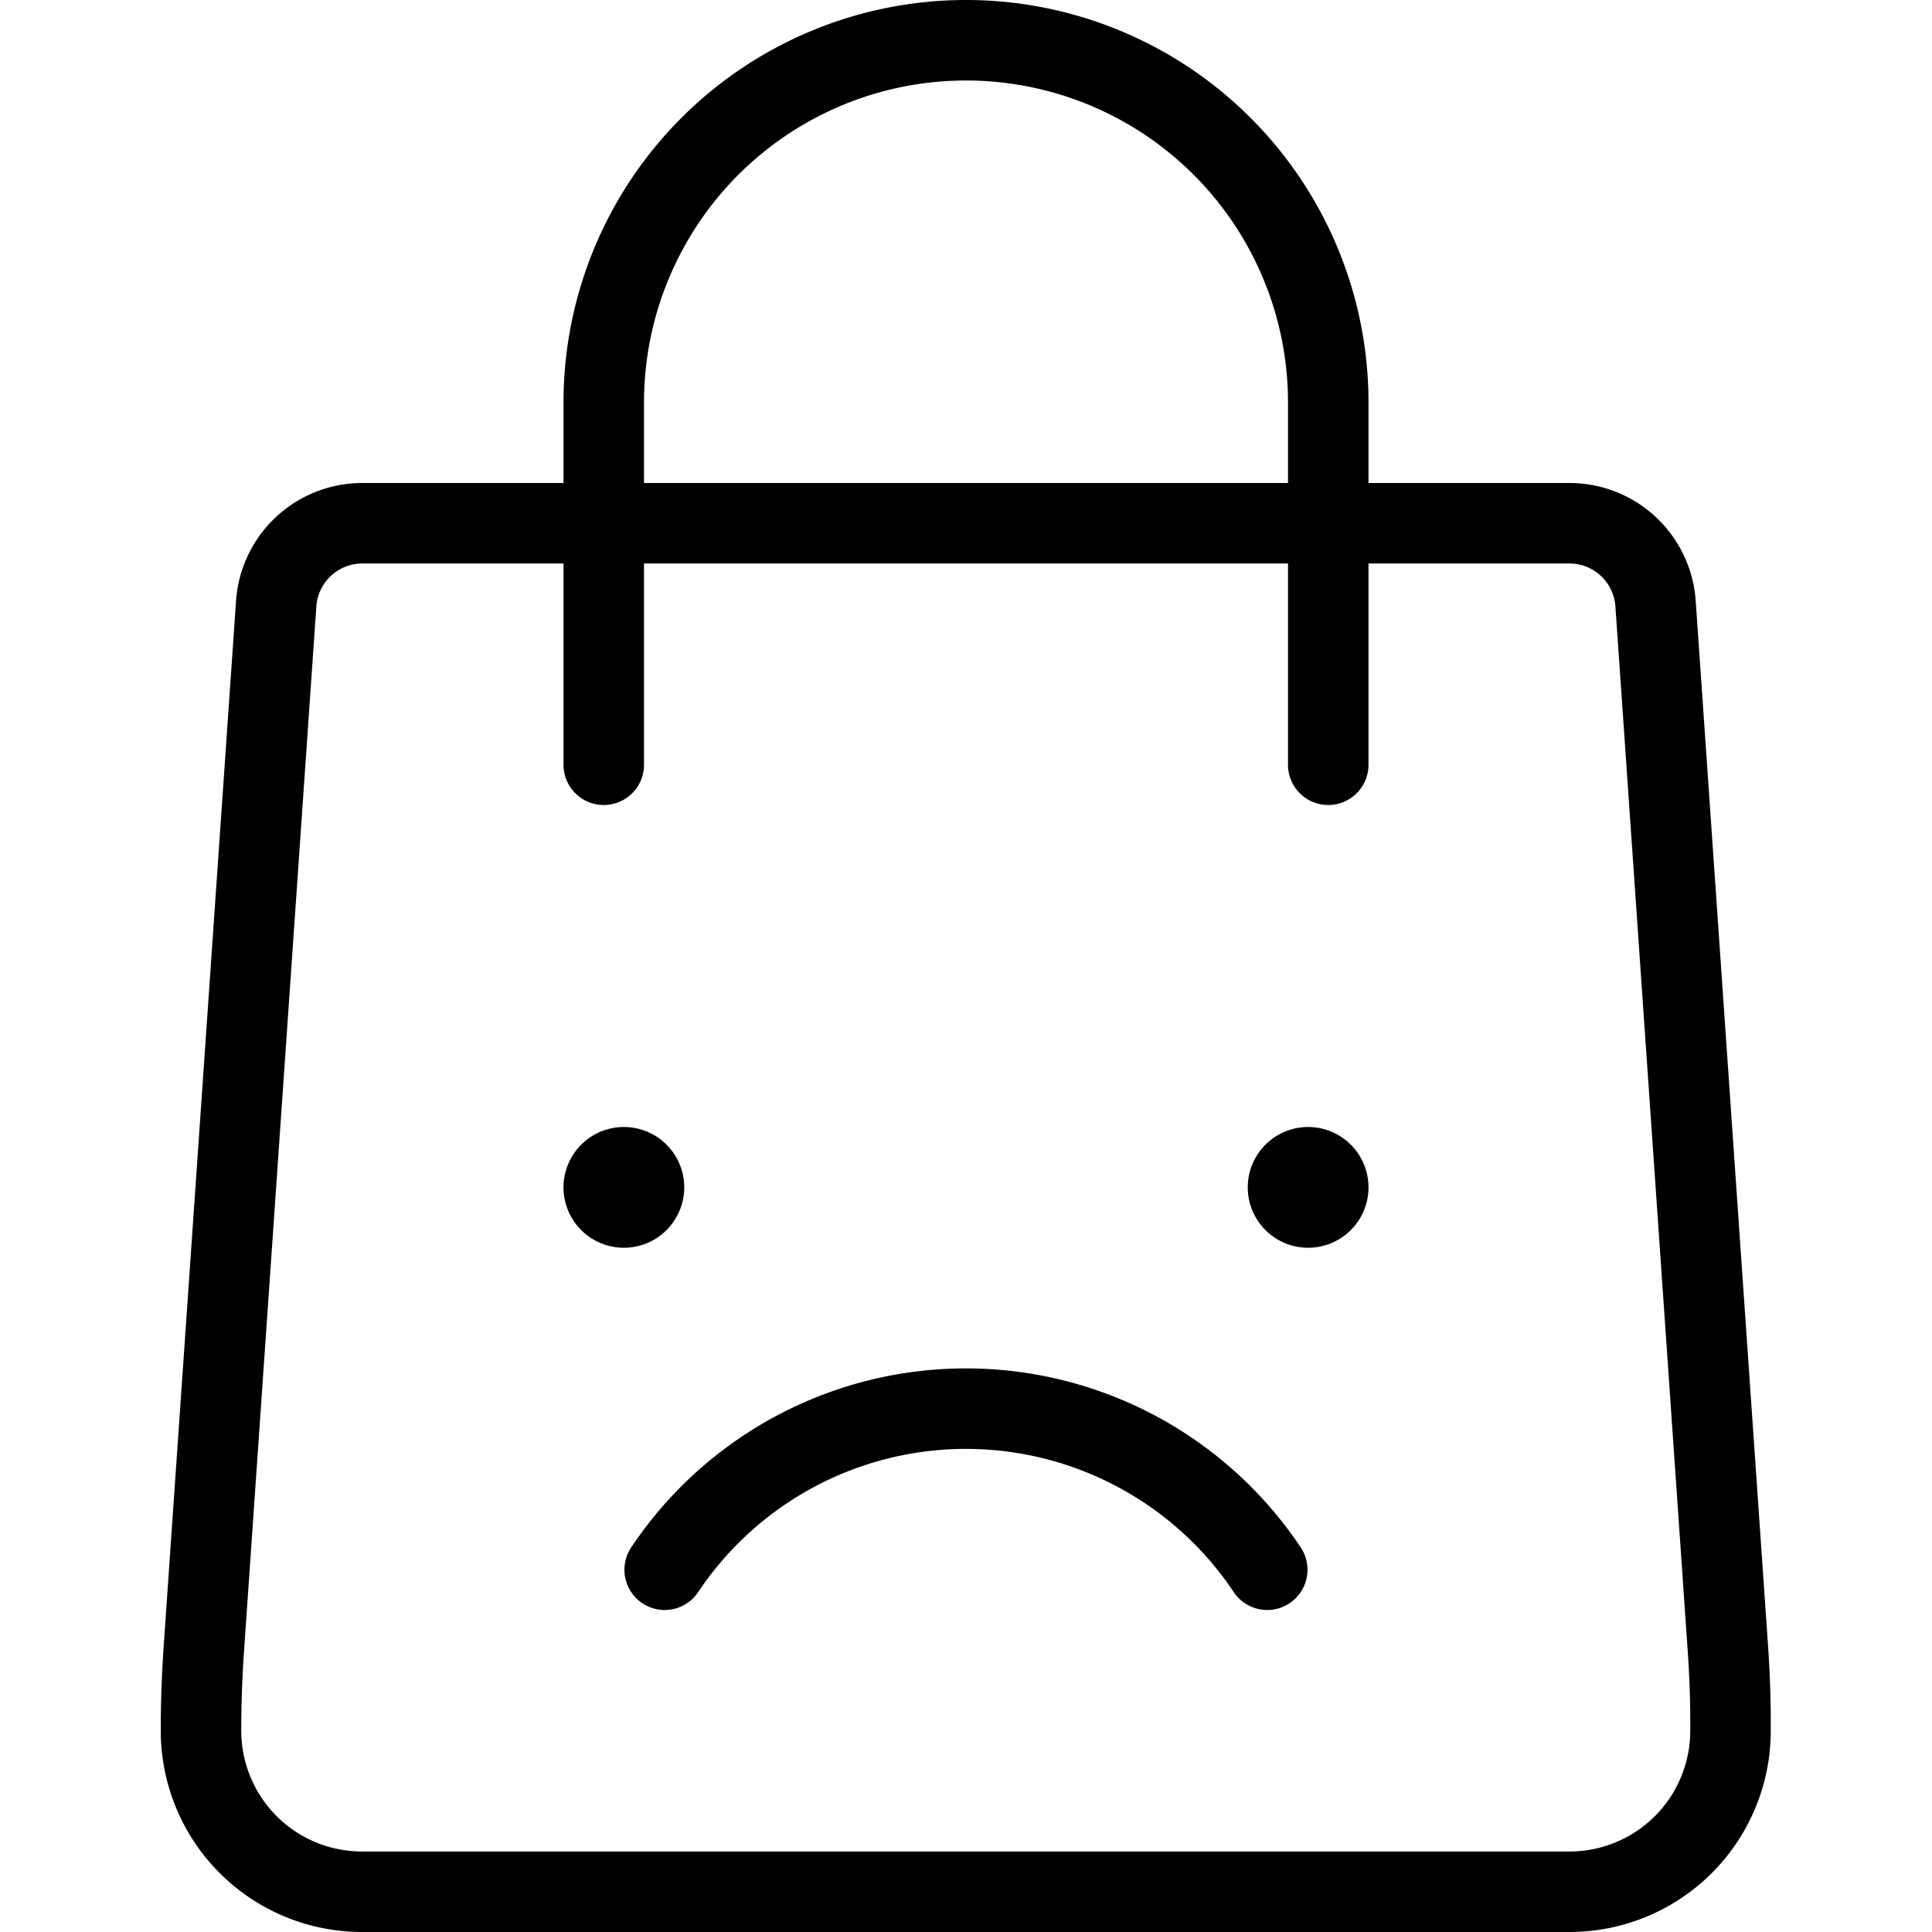 <svg xmlns="http://www.w3.org/2000/svg" viewBox="0 0 24 24"><defs><style>.a{fill:none;stroke:#000;stroke-linecap:round;stroke-linejoin:round;}</style></defs><title>shopping-bag-sad</title><path class="a" d="M7.75,14.5a.25.25,0,1,1-.25.25.25.25,0,0,1,.25-.25"/><path class="a" d="M16.25,14.5a.25.25,0,1,1-.25.25.25.25,0,0,1,.25-.25"/><path class="a" d="M8.257,19.5a4.5,4.5,0,0,1,7.485,0"/><path class="a" d="M7.5,9.5V5a4.5,4.5,0,0,1,9,0V9.5"/><path class="a" d="M21.466,20.5l-.9-13a1.072,1.072,0,0,0-1.069-1H4.5a1.072,1.072,0,0,0-1.069,1l-.9,13q-.034.5-.034,1a2,2,0,0,0,2,2h15a2,2,0,0,0,2-2Q21.5,21,21.466,20.5Z"/></svg>